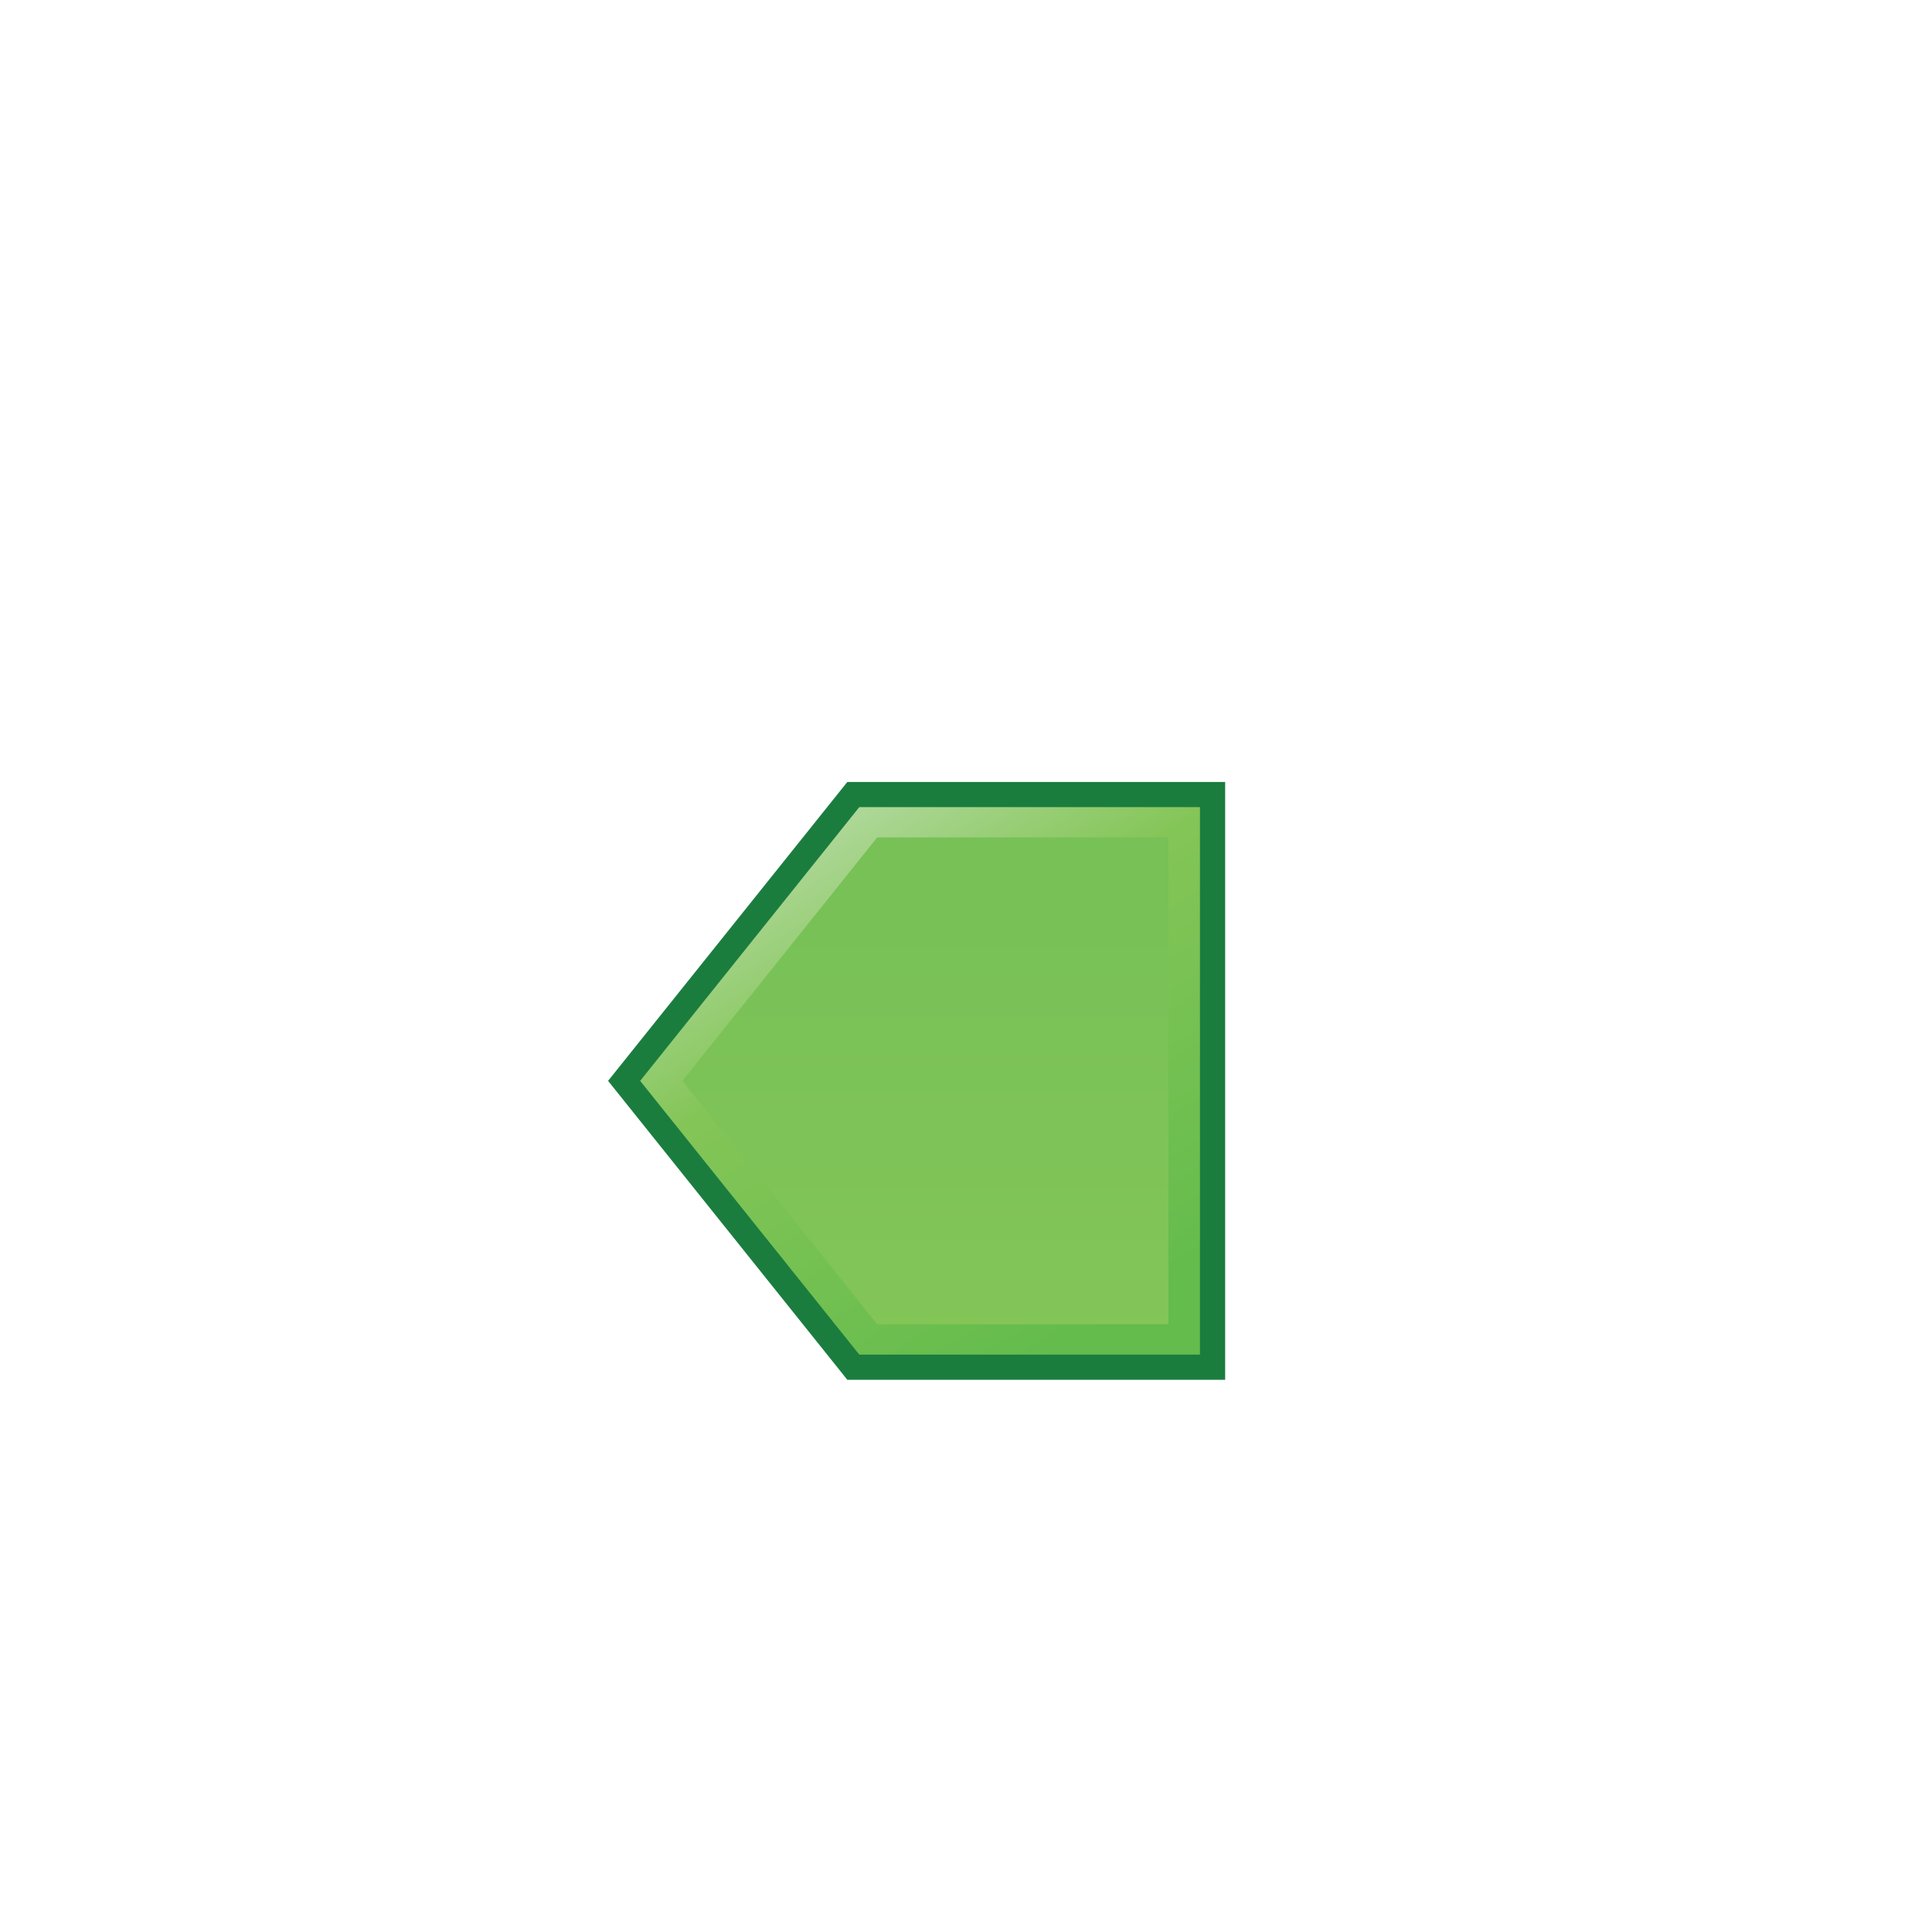 <?xml version="1.0" encoding="UTF-8" standalone="no"?>
<!-- Generator: Adobe Illustrator 15.1.0, SVG Export Plug-In . SVG Version: 6.00 Build 0)  -->

<svg
   xmlns:dc="http://purl.org/dc/elements/1.1/"
   xmlns:cc="http://creativecommons.org/ns#"
   xmlns:rdf="http://www.w3.org/1999/02/22-rdf-syntax-ns#"
   xmlns:svg="http://www.w3.org/2000/svg"
   xmlns="http://www.w3.org/2000/svg"
   xmlns:sodipodi="http://sodipodi.sourceforge.net/DTD/sodipodi-0.dtd"
   xmlns:inkscape="http://www.inkscape.org/namespaces/inkscape"
   version="1.1"
   id="Layer_1"
   x="0px"
   y="0px"
   width="72px"
   height="72px"
   viewBox="0 0 72 72"
   enable-background="new 0 0 72 72"
   xml:space="preserve"
   inkscape:version="0.48.4 r9939"
   sodipodi:docname="ControlExternalPoint.svg"><defs
   id="defs25" /><sodipodi:namedview
   pagecolor="#ffffff"
   bordercolor="#666666"
   borderopacity="1"
   objecttolerance="10"
   gridtolerance="10"
   guidetolerance="10"
   inkscape:pageopacity="0"
   inkscape:pageshadow="2"
   inkscape:window-width="1280"
   inkscape:window-height="670"
   id="namedview23"
   showgrid="false"
   inkscape:zoom="4.6354778"
   inkscape:cx="20.012158"
   inkscape:cy="17.375026"
   inkscape:window-x="-8"
   inkscape:window-y="-8"
   inkscape:window-maximized="1"
   inkscape:current-layer="Layer_1"
   width="7.57px" />
<g
   id="g3"
   transform="translate(-2,4)">
	<polygon
   points="33.578,47.422 33.8,47.422 47.188,47.422 47.658,47.422 47.658,46.951 47.658,25.61 47.658,25.141 47.188,25.141 33.8,25.141 33.578,25.141 33.436,25.318 24.895,35.989 24.661,36.281 24.895,36.572 33.436,47.244 "
   id="polygon5"
   style="fill:#1a7d3e" />
	<linearGradient
   id="SVGID_1_"
   gradientUnits="userSpaceOnUse"
   x1="44.417"
   y1="44.709"
   x2="32.114"
   y2="24.233">
		<stop
   offset="0"
   style="stop-color:#63BC4C"
   id="stop8" />
		<stop
   offset="0.61"
   style="stop-color:#84C557"
   id="stop10" />
		<stop
   offset="1"
   style="stop-color:#BEDFB1"
   id="stop12" />
	</linearGradient>
	<polygon
   points="46.719,46.482 34.023,46.482 25.857,36.281 34.023,26.079 46.719,26.079 "
   id="polygon14"
   style="fill:url(#SVGID_1_)" />
	<linearGradient
   id="SVGID_2_"
   gradientUnits="userSpaceOnUse"
   x1="36.488"
   y1="47.149"
   x2="36.488"
   y2="29.004">
		<stop
   offset="0"
   style="stop-color:#84C557"
   id="stop17" />
		<stop
   offset="1"
   style="stop-color:#77C157"
   id="stop19" />
	</linearGradient>
	<polygon
   points="45.546,27.208 34.691,27.208 27.429,36.281 34.691,45.354 45.546,45.354 "
   id="polygon21"
   style="fill:url(#SVGID_2_)" />
</g>
</svg>